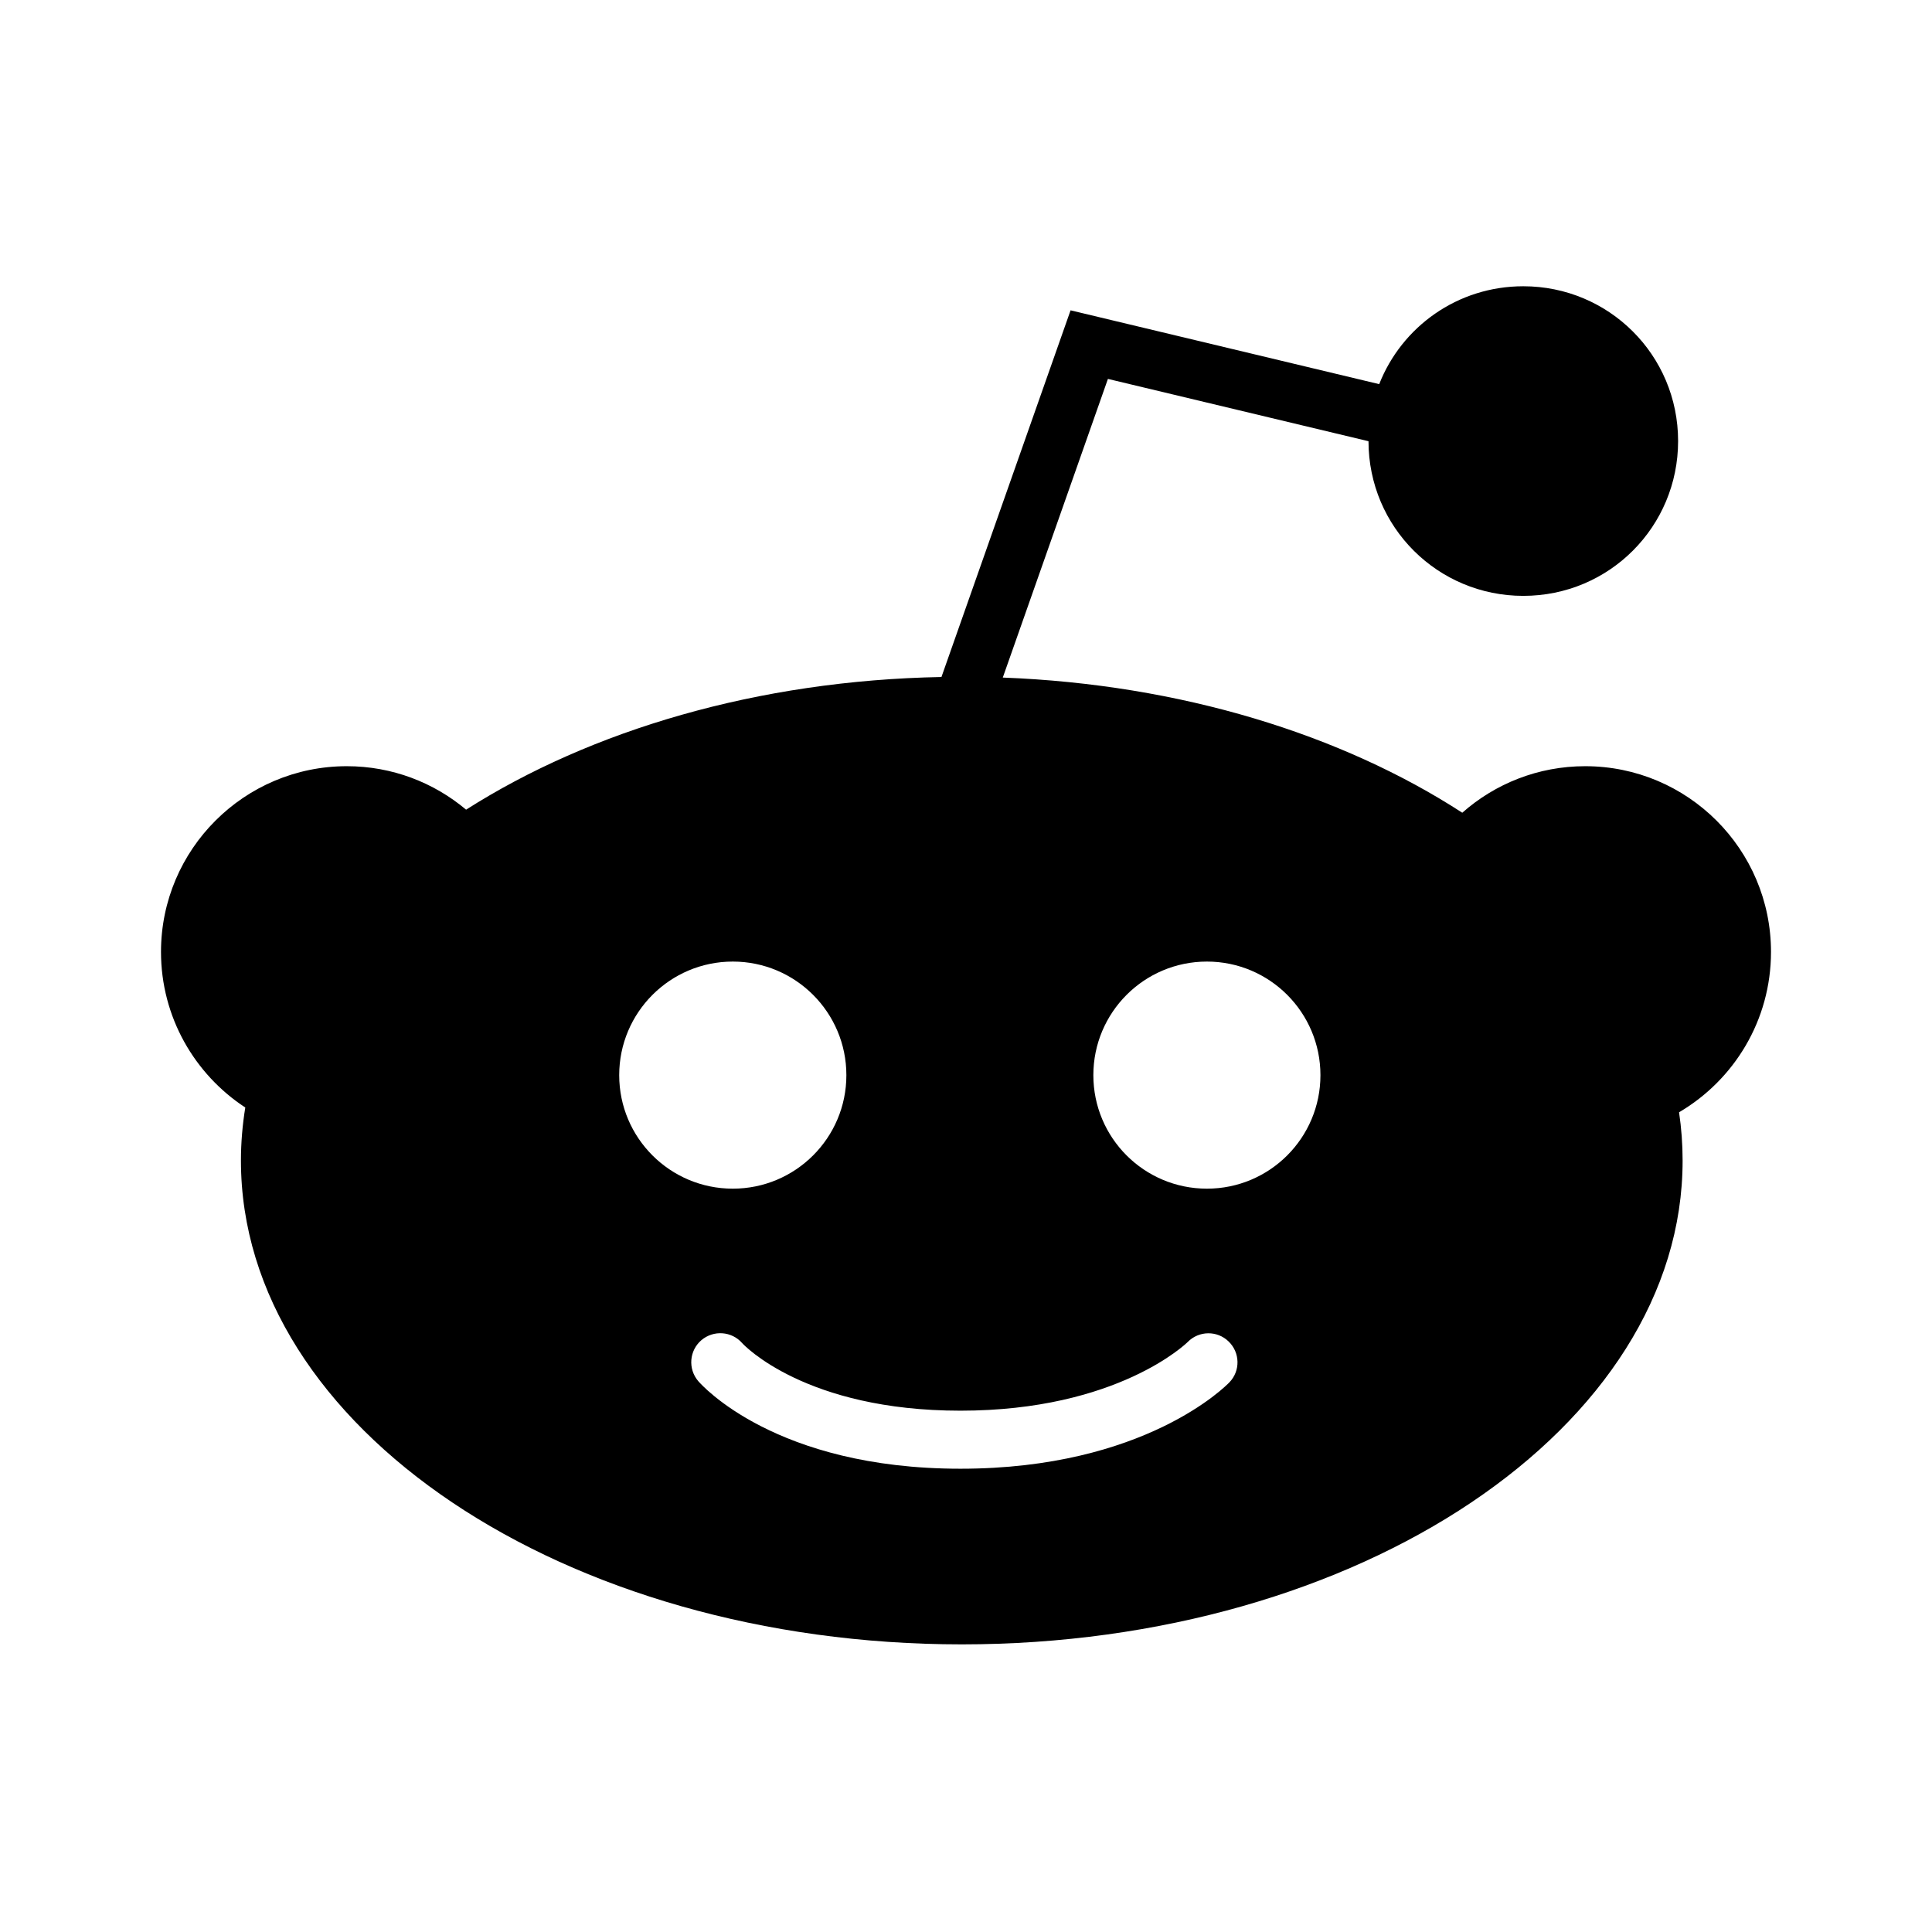 <svg xmlns="http://www.w3.org/2000/svg" width="24" height="24" viewBox="0 0 24 24"><path fill-rule="evenodd" clip-rule="evenodd" d="M11.695 8.41L13.299 3.855L17.133 4.772C17.413 4.06 18.105 3.556 18.923 3.556C19.985 3.556 20.846 4.41 20.846 5.479C20.846 6.541 19.993 7.402 18.923 7.402C17.862 7.402 17.001 6.55 17 5.481L13.763 4.707L12.457 8.417C14.668 8.501 16.668 9.125 18.165 10.096C18.572 9.736 19.107 9.518 19.692 9.518C20.967 9.518 22 10.553 22 11.825C22 12.674 21.541 13.416 20.858 13.817C20.887 14.014 20.902 14.214 20.902 14.417C20.902 17.73 16.885 20.427 11.948 20.427C7.01 20.427 2.993 17.73 2.993 14.417C2.993 14.194 3.012 13.974 3.047 13.758C2.417 13.345 2 12.633 2 11.825C2 10.551 3.036 9.518 4.308 9.518C4.872 9.518 5.389 9.721 5.79 10.058C7.339 9.072 9.412 8.452 11.695 8.41ZM11.931 18.245C9.632 18.245 8.712 17.201 8.674 17.157C8.544 17.005 8.562 16.777 8.713 16.648C8.864 16.52 9.09 16.536 9.22 16.685C9.24 16.708 10.008 17.524 11.931 17.524C13.888 17.524 14.746 16.679 14.754 16.671C14.893 16.529 15.121 16.526 15.263 16.665C15.405 16.803 15.41 17.028 15.273 17.171C15.231 17.215 14.219 18.245 11.931 18.245ZM13.582 13.356C13.582 12.577 14.213 11.945 14.993 11.945C15.772 11.945 16.403 12.577 16.403 13.356C16.403 14.135 15.772 14.766 14.993 14.766C14.213 14.766 13.582 14.135 13.582 13.356ZM7.692 13.356C7.692 12.577 8.324 11.945 9.103 11.945C9.882 11.945 10.514 12.577 10.514 13.356C10.514 14.135 9.882 14.766 9.103 14.766C8.324 14.766 7.692 14.135 7.692 13.356Z" fill="currentColor"></path></svg>